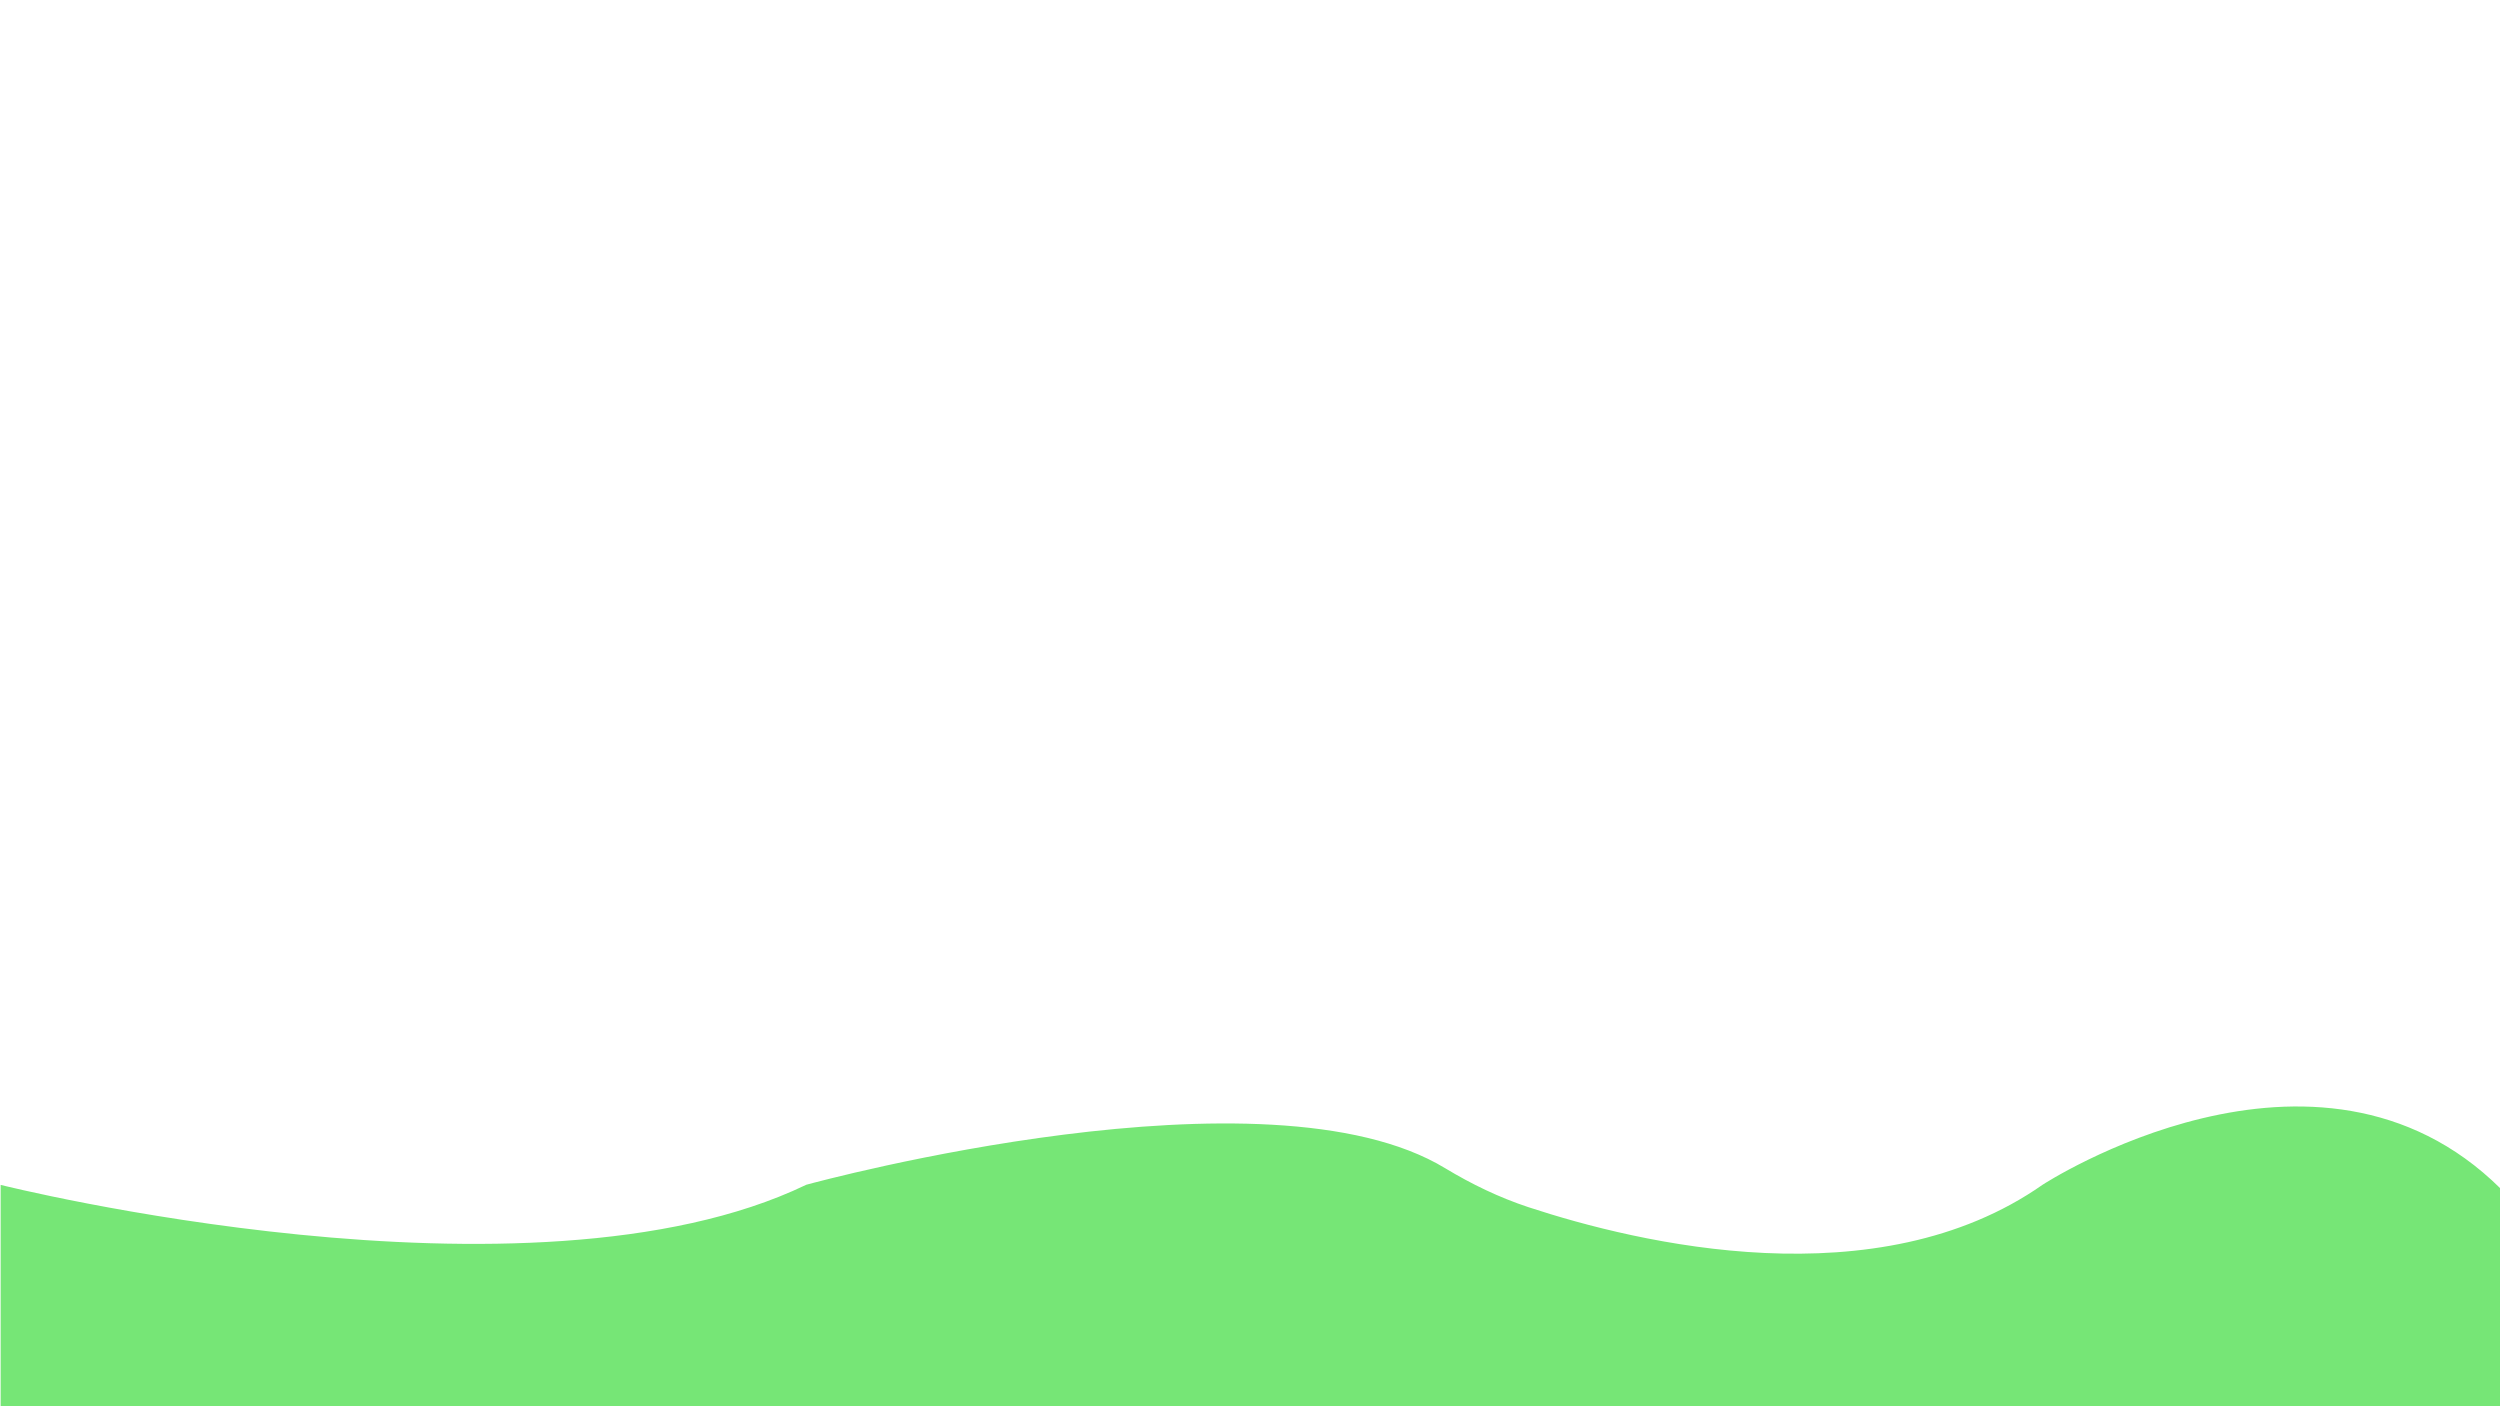 <?xml version="1.0" encoding="utf-8"?>
<!-- Generator: Adobe Illustrator 26.0.2, SVG Export Plug-In . SVG Version: 6.00 Build 0)  -->
<svg version="1.1" xmlns="http://www.w3.org/2000/svg" xmlns:xlink="http://www.w3.org/1999/xlink" x="0px" y="0px"
	 viewBox="0 0 1920 1080" style="enable-background:new 0 0 1920 1080;" xml:space="preserve">
<style type="text/css">
	.st0{display:none;}
	.st1{display:inline;fill:none;stroke:#1D1D1B;stroke-miterlimit:10;}
	.st2{fill:#76E676;}
</style>
<g id="Vrstva_1" class="st0">
	<rect x="-61.5" y="909.5" class="st1" width="2183" height="251"/>
</g>
<g id="Vrstva_2">
	<path class="st2" d="M0.5,910c0,0,406.3,101.9,618.3,0.1c0.1-0.1,0.3-0.1,0.4-0.2c9.9-2.7,354-95.7,490.7-12.7
		c20.2,12.2,41.5,22.5,63.9,29.9c84.8,27.9,267.9,71.7,394.9-17.2c0,0,210.2-137.2,351.7,2.9v167.6H0.5V910z"/>
</g>
</svg>
